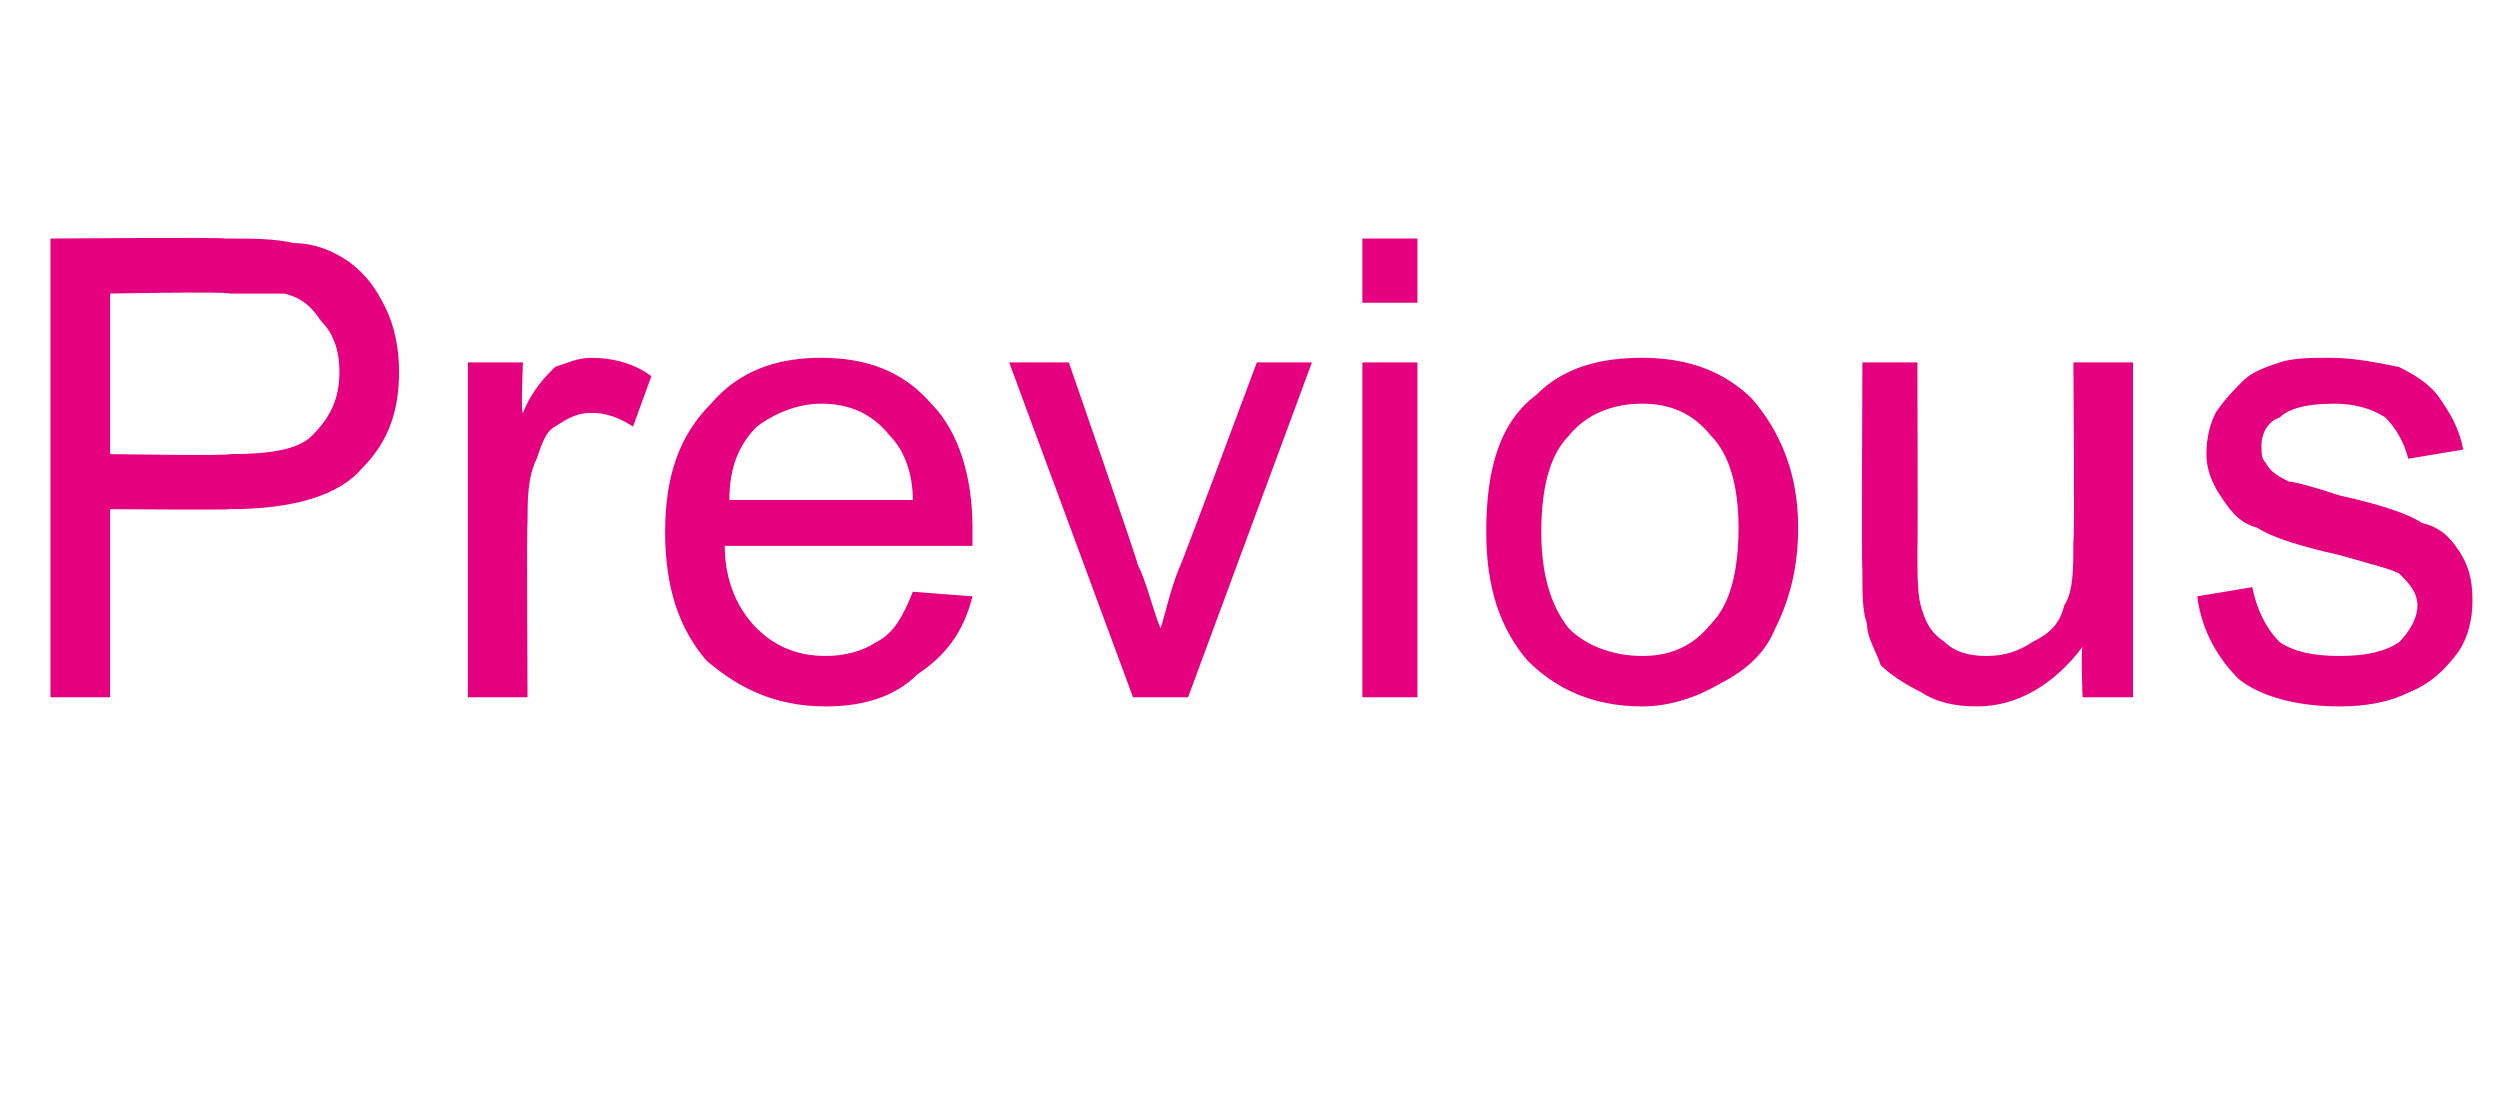 <?xml version="1.0" standalone="no"?><!DOCTYPE svg PUBLIC "-//W3C//DTD SVG 1.1//EN" "http://www.w3.org/Graphics/SVG/1.1/DTD/svg11.dtd"><svg xmlns="http://www.w3.org/2000/svg" version="1.1" width="54.5px" height="23.9px" viewBox="0 -5 54.5 23.9" style="top:-5px">  <desc>Previous</desc>  <defs/>  <g id="Polygon138494">    <path d="M 1.1 10.2 L 1.1 0.2 C 1.1 0.2 4.86 0.17 4.9 0.2 C 5.5 0.2 6 0.2 6.4 0.3 C 6.9 0.3 7.3 0.5 7.6 0.7 C 8 1 8.2 1.3 8.4 1.7 C 8.6 2.1 8.7 2.6 8.7 3.1 C 8.7 3.9 8.5 4.6 7.9 5.2 C 7.4 5.8 6.4 6.1 5 6.1 C 4.98 6.12 2.4 6.1 2.4 6.1 L 2.4 10.2 L 1.1 10.2 Z M 2.4 4.9 C 2.4 4.9 5 4.94 5 4.9 C 5.9 4.9 6.5 4.8 6.8 4.5 C 7.2 4.1 7.4 3.7 7.4 3.1 C 7.4 2.7 7.3 2.3 7 2 C 6.8 1.7 6.6 1.5 6.2 1.4 C 6 1.4 5.6 1.4 5 1.4 C 4.97 1.35 2.4 1.4 2.4 1.4 L 2.4 4.9 Z M 10.2 10.2 L 10.2 2.9 L 11.4 2.9 C 11.4 2.9 11.35 4.03 11.4 4 C 11.6 3.5 11.9 3.2 12.1 3 C 12.4 2.9 12.6 2.8 12.9 2.8 C 13.3 2.8 13.8 2.9 14.2 3.2 C 14.2 3.2 13.8 4.3 13.8 4.3 C 13.5 4.1 13.2 4 12.9 4 C 12.6 4 12.4 4.1 12.1 4.3 C 11.9 4.4 11.8 4.7 11.7 5 C 11.5 5.4 11.5 5.9 11.5 6.4 C 11.48 6.39 11.5 10.2 11.5 10.2 L 10.2 10.2 Z M 19.9 7.9 C 19.9 7.9 21.2 8 21.2 8 C 21 8.8 20.6 9.3 20 9.7 C 19.5 10.2 18.8 10.4 18 10.4 C 16.9 10.4 16.1 10 15.4 9.4 C 14.8 8.7 14.5 7.8 14.5 6.6 C 14.5 5.4 14.8 4.5 15.5 3.8 C 16.1 3.1 16.9 2.8 17.9 2.8 C 18.9 2.8 19.7 3.1 20.3 3.8 C 20.9 4.4 21.2 5.4 21.2 6.5 C 21.2 6.6 21.2 6.7 21.2 6.9 C 21.2 6.9 15.8 6.9 15.8 6.9 C 15.8 7.7 16.1 8.3 16.5 8.7 C 16.9 9.1 17.4 9.3 18 9.3 C 18.4 9.3 18.8 9.2 19.1 9 C 19.5 8.8 19.7 8.4 19.9 7.9 Z M 15.9 5.9 C 15.9 5.9 19.9 5.9 19.9 5.9 C 19.9 5.3 19.7 4.8 19.4 4.5 C 19 4 18.5 3.8 17.9 3.8 C 17.4 3.8 16.9 4 16.5 4.3 C 16.1 4.7 15.9 5.2 15.9 5.9 Z M 24.7 10.2 L 22 2.9 L 23.3 2.9 C 23.3 2.9 24.82 7.28 24.8 7.3 C 25 7.7 25.1 8.2 25.3 8.7 C 25.4 8.4 25.5 7.9 25.7 7.4 C 25.74 7.36 27.4 2.9 27.4 2.9 L 28.6 2.9 L 25.9 10.2 L 24.7 10.2 Z M 29.7 1.6 L 29.7 0.2 L 30.9 0.2 L 30.9 1.6 L 29.7 1.6 Z M 29.7 10.2 L 29.7 2.9 L 30.9 2.9 L 30.9 10.2 L 29.7 10.2 Z M 32.4 6.6 C 32.4 5.2 32.7 4.2 33.5 3.6 C 34.1 3 34.9 2.8 35.8 2.8 C 36.8 2.8 37.6 3.1 38.2 3.7 C 38.8 4.4 39.2 5.3 39.2 6.5 C 39.2 7.4 39 8.1 38.7 8.7 C 38.5 9.2 38.1 9.6 37.5 9.9 C 37 10.2 36.4 10.4 35.8 10.4 C 34.7 10.4 33.9 10 33.3 9.4 C 32.7 8.7 32.4 7.8 32.4 6.6 Z M 33.6 6.6 C 33.6 7.5 33.8 8.2 34.2 8.7 C 34.6 9.1 35.2 9.3 35.8 9.3 C 36.4 9.3 36.9 9.1 37.3 8.6 C 37.7 8.2 37.9 7.5 37.9 6.5 C 37.9 5.6 37.7 4.9 37.3 4.5 C 36.9 4 36.4 3.8 35.8 3.8 C 35.2 3.8 34.6 4 34.2 4.5 C 33.8 4.9 33.6 5.6 33.6 6.6 Z M 45.4 10.2 C 45.4 10.2 45.36 9.13 45.4 9.1 C 44.8 9.9 44 10.4 43.1 10.4 C 42.6 10.4 42.2 10.3 41.9 10.1 C 41.5 9.9 41.2 9.7 41 9.5 C 40.9 9.2 40.7 8.9 40.7 8.6 C 40.6 8.3 40.6 8 40.6 7.4 C 40.58 7.43 40.6 2.9 40.6 2.9 L 41.8 2.9 C 41.8 2.9 41.81 6.96 41.8 7 C 41.8 7.6 41.8 8 41.9 8.3 C 42 8.6 42.1 8.8 42.4 9 C 42.6 9.2 42.9 9.3 43.3 9.3 C 43.7 9.3 44 9.2 44.3 9 C 44.7 8.8 44.9 8.6 45 8.2 C 45.2 7.9 45.2 7.4 45.2 6.8 C 45.23 6.82 45.2 2.9 45.2 2.9 L 46.5 2.9 L 46.5 10.2 L 45.4 10.2 Z M 47.9 8 C 47.9 8 49.1 7.8 49.1 7.8 C 49.2 8.3 49.4 8.7 49.7 9 C 50 9.2 50.4 9.3 51 9.3 C 51.6 9.3 52 9.2 52.3 9 C 52.5 8.8 52.7 8.5 52.7 8.2 C 52.7 7.9 52.5 7.7 52.3 7.5 C 52.1 7.4 51.7 7.3 51 7.1 C 50.1 6.9 49.5 6.7 49.2 6.5 C 48.8 6.4 48.6 6.1 48.4 5.8 C 48.2 5.5 48.1 5.2 48.1 4.9 C 48.1 4.5 48.2 4.2 48.3 4 C 48.5 3.7 48.7 3.5 48.9 3.3 C 49.1 3.1 49.4 3 49.7 2.9 C 50 2.8 50.4 2.8 50.8 2.8 C 51.3 2.8 51.8 2.9 52.3 3 C 52.7 3.2 53 3.4 53.2 3.7 C 53.4 4 53.6 4.3 53.7 4.8 C 53.7 4.8 52.5 5 52.5 5 C 52.4 4.6 52.2 4.3 52 4.1 C 51.7 3.9 51.3 3.8 50.9 3.8 C 50.3 3.8 49.9 3.9 49.7 4.1 C 49.4 4.2 49.3 4.5 49.3 4.7 C 49.3 4.9 49.3 5 49.4 5.1 C 49.5 5.3 49.7 5.4 49.9 5.5 C 50 5.5 50.4 5.6 51 5.8 C 51.9 6 52.5 6.2 52.8 6.4 C 53.2 6.5 53.4 6.7 53.6 7 C 53.8 7.3 53.9 7.6 53.9 8.1 C 53.9 8.5 53.8 8.9 53.6 9.2 C 53.3 9.6 53 9.9 52.5 10.1 C 52.1 10.3 51.6 10.4 51 10.4 C 50.1 10.4 49.3 10.2 48.8 9.8 C 48.4 9.4 48 8.8 47.9 8 Z " stroke="none" fill="#e4007e"/>  </g></svg>